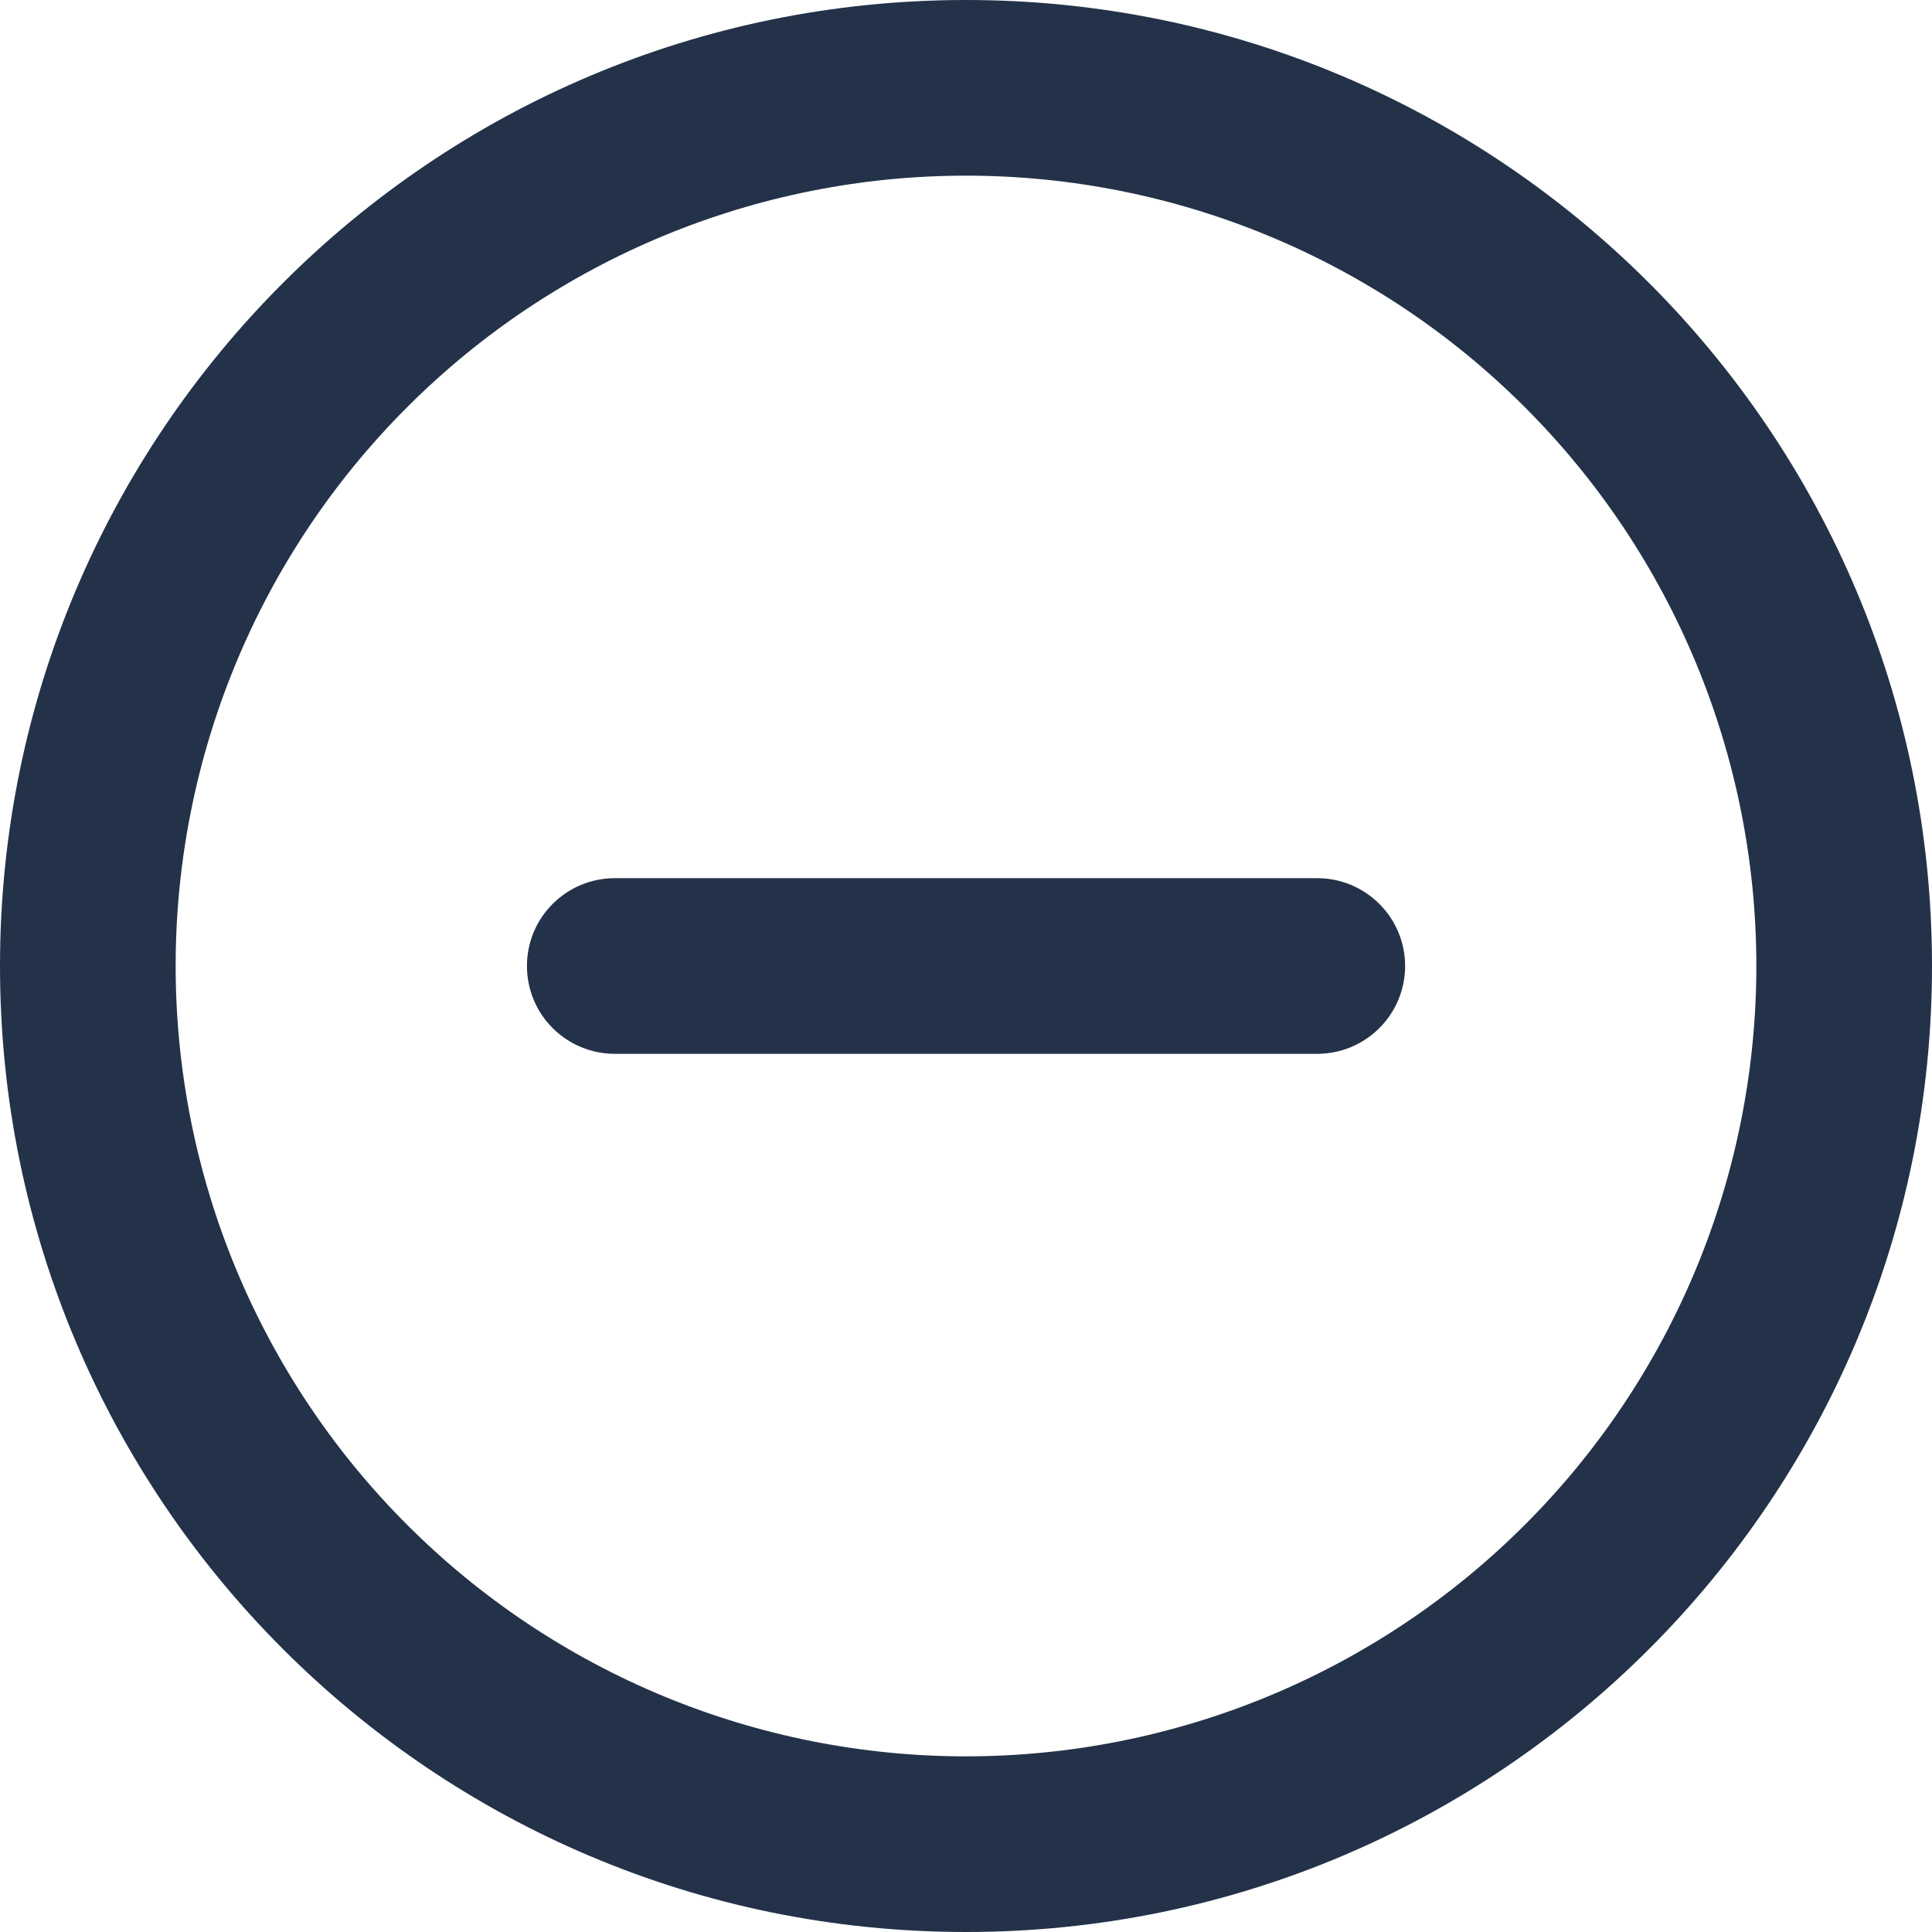 <svg width="24" height="24" viewBox="0 0 24 24" fill="none" xmlns="http://www.w3.org/2000/svg">
<g clip-path="url(#clip0_234_228)">
<path d="M7.636 10.909C7.347 10.909 7.07 11.024 6.865 11.229C6.66 11.433 6.546 11.71 6.546 12C6.546 12.289 6.66 12.567 6.865 12.771C7.07 12.976 7.347 13.091 7.636 13.091H16.364C16.653 13.091 16.93 12.976 17.135 12.771C17.34 12.567 17.455 12.289 17.455 12C17.455 11.71 17.34 11.433 17.135 11.229C16.93 11.024 16.653 10.909 16.364 10.909H7.636Z" fill="#233249"/>
<path fill-rule="evenodd" clip-rule="evenodd" d="M24 12C24 18.627 18.627 24 12 24C5.373 24 0 18.627 0 12C0 5.373 5.373 0 12 0C18.627 0 24 5.373 24 12ZM21.818 12C21.818 13.289 21.564 14.566 21.071 15.757C20.577 16.948 19.854 18.031 18.942 18.942C18.031 19.854 16.948 20.577 15.757 21.071C14.566 21.564 13.289 21.818 12 21.818C10.711 21.818 9.434 21.564 8.243 21.071C7.052 20.577 5.969 19.854 5.058 18.942C4.146 18.031 3.423 16.948 2.929 15.757C2.436 14.566 2.182 13.289 2.182 12C2.182 9.396 3.216 6.899 5.058 5.058C6.899 3.216 9.396 2.182 12 2.182C14.604 2.182 17.101 3.216 18.942 5.058C20.784 6.899 21.818 9.396 21.818 12Z" fill="#233249"/>
</g>
<defs>
<clipPath id="clip0_234_228">
<rect width="24" height="24" fill="white"/>
</clipPath>
</defs>
</svg>

